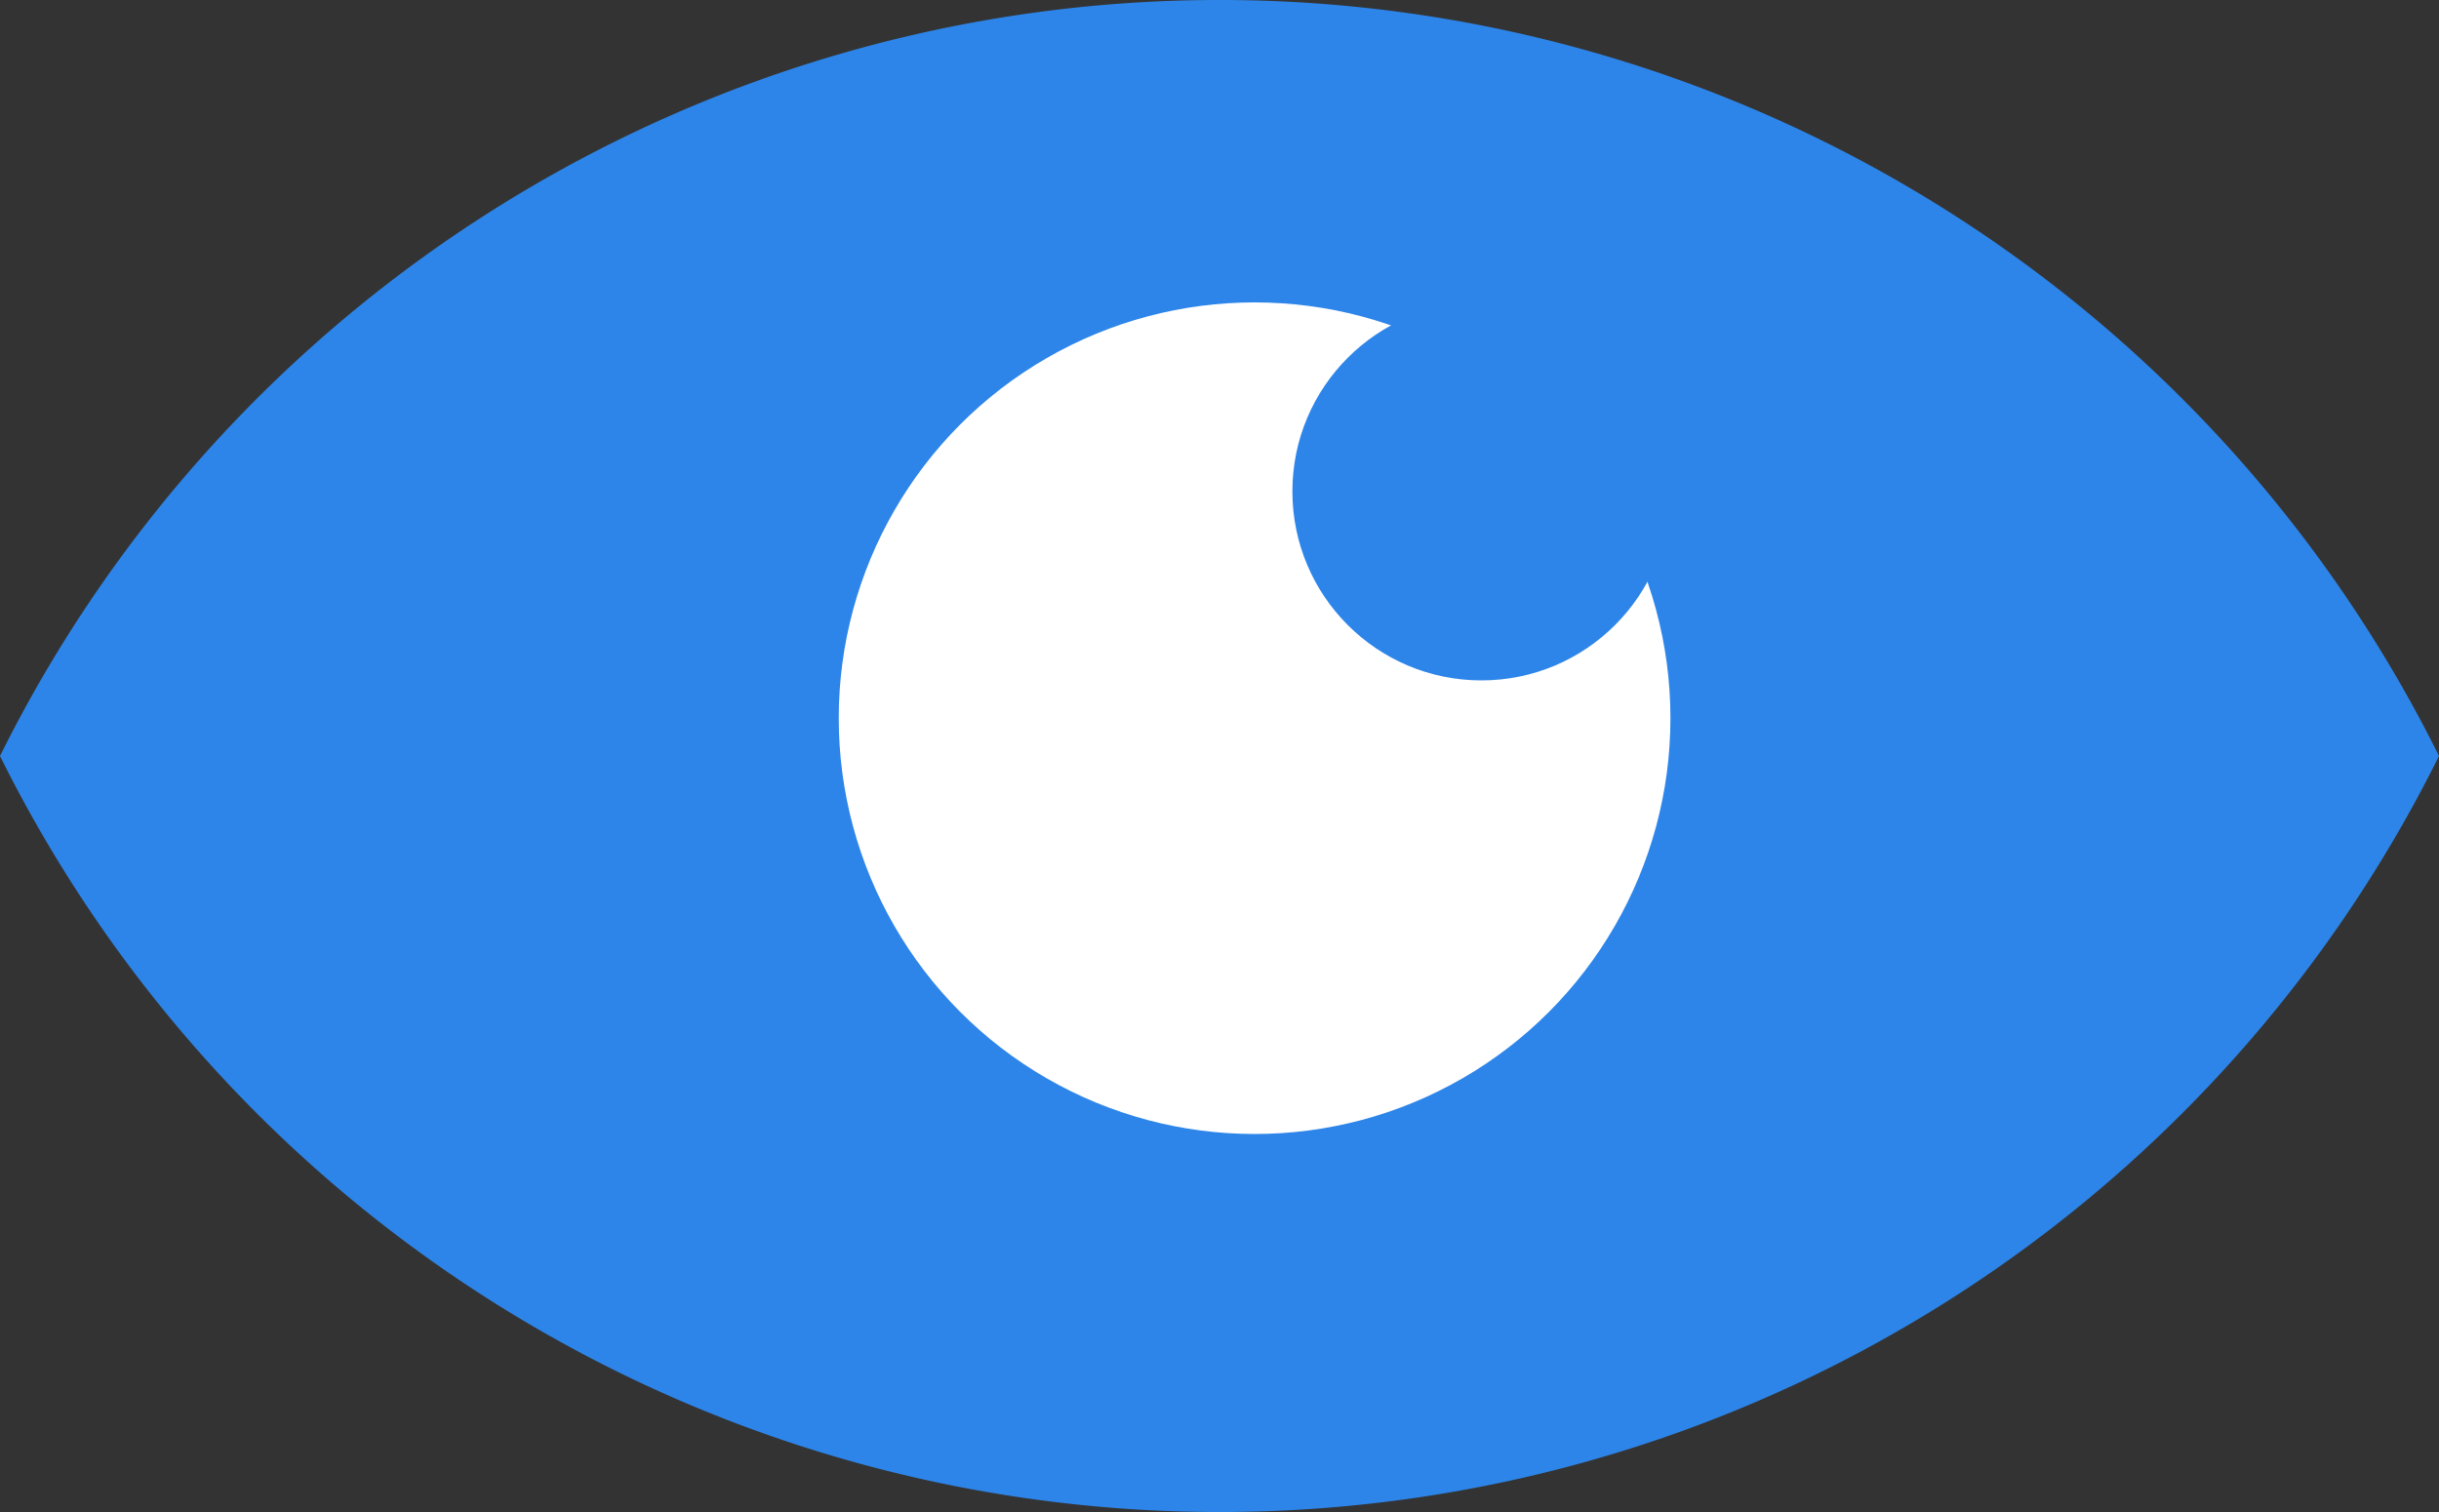<svg id="Group_80" data-name="Group 80" xmlns="http://www.w3.org/2000/svg" width="32.258" height="20" viewBox="0 0 32.258 20">
  <rect x="0" y="0" width="32.258" height="20" fill="#333333" stroke="none"/>
  <path id="Intersection_2" data-name="Intersection 2" d="M0,10a18.007,18.007,0,0,1,32.258,0A18.007,18.007,0,0,1,0,10Z" fill="#2D85E9"/>
  <circle id="Ellipse_10" data-name="Ellipse 10" cx="5.5" cy="5.5" r="5.5" transform="translate(11.093 4)" fill="#fff"/>
  <circle id="Ellipse_11" data-name="Ellipse 11" cx="2.5" cy="2.5" r="2.5" transform="translate(17.093 4)" fill="#2D85E9"/>
</svg>
